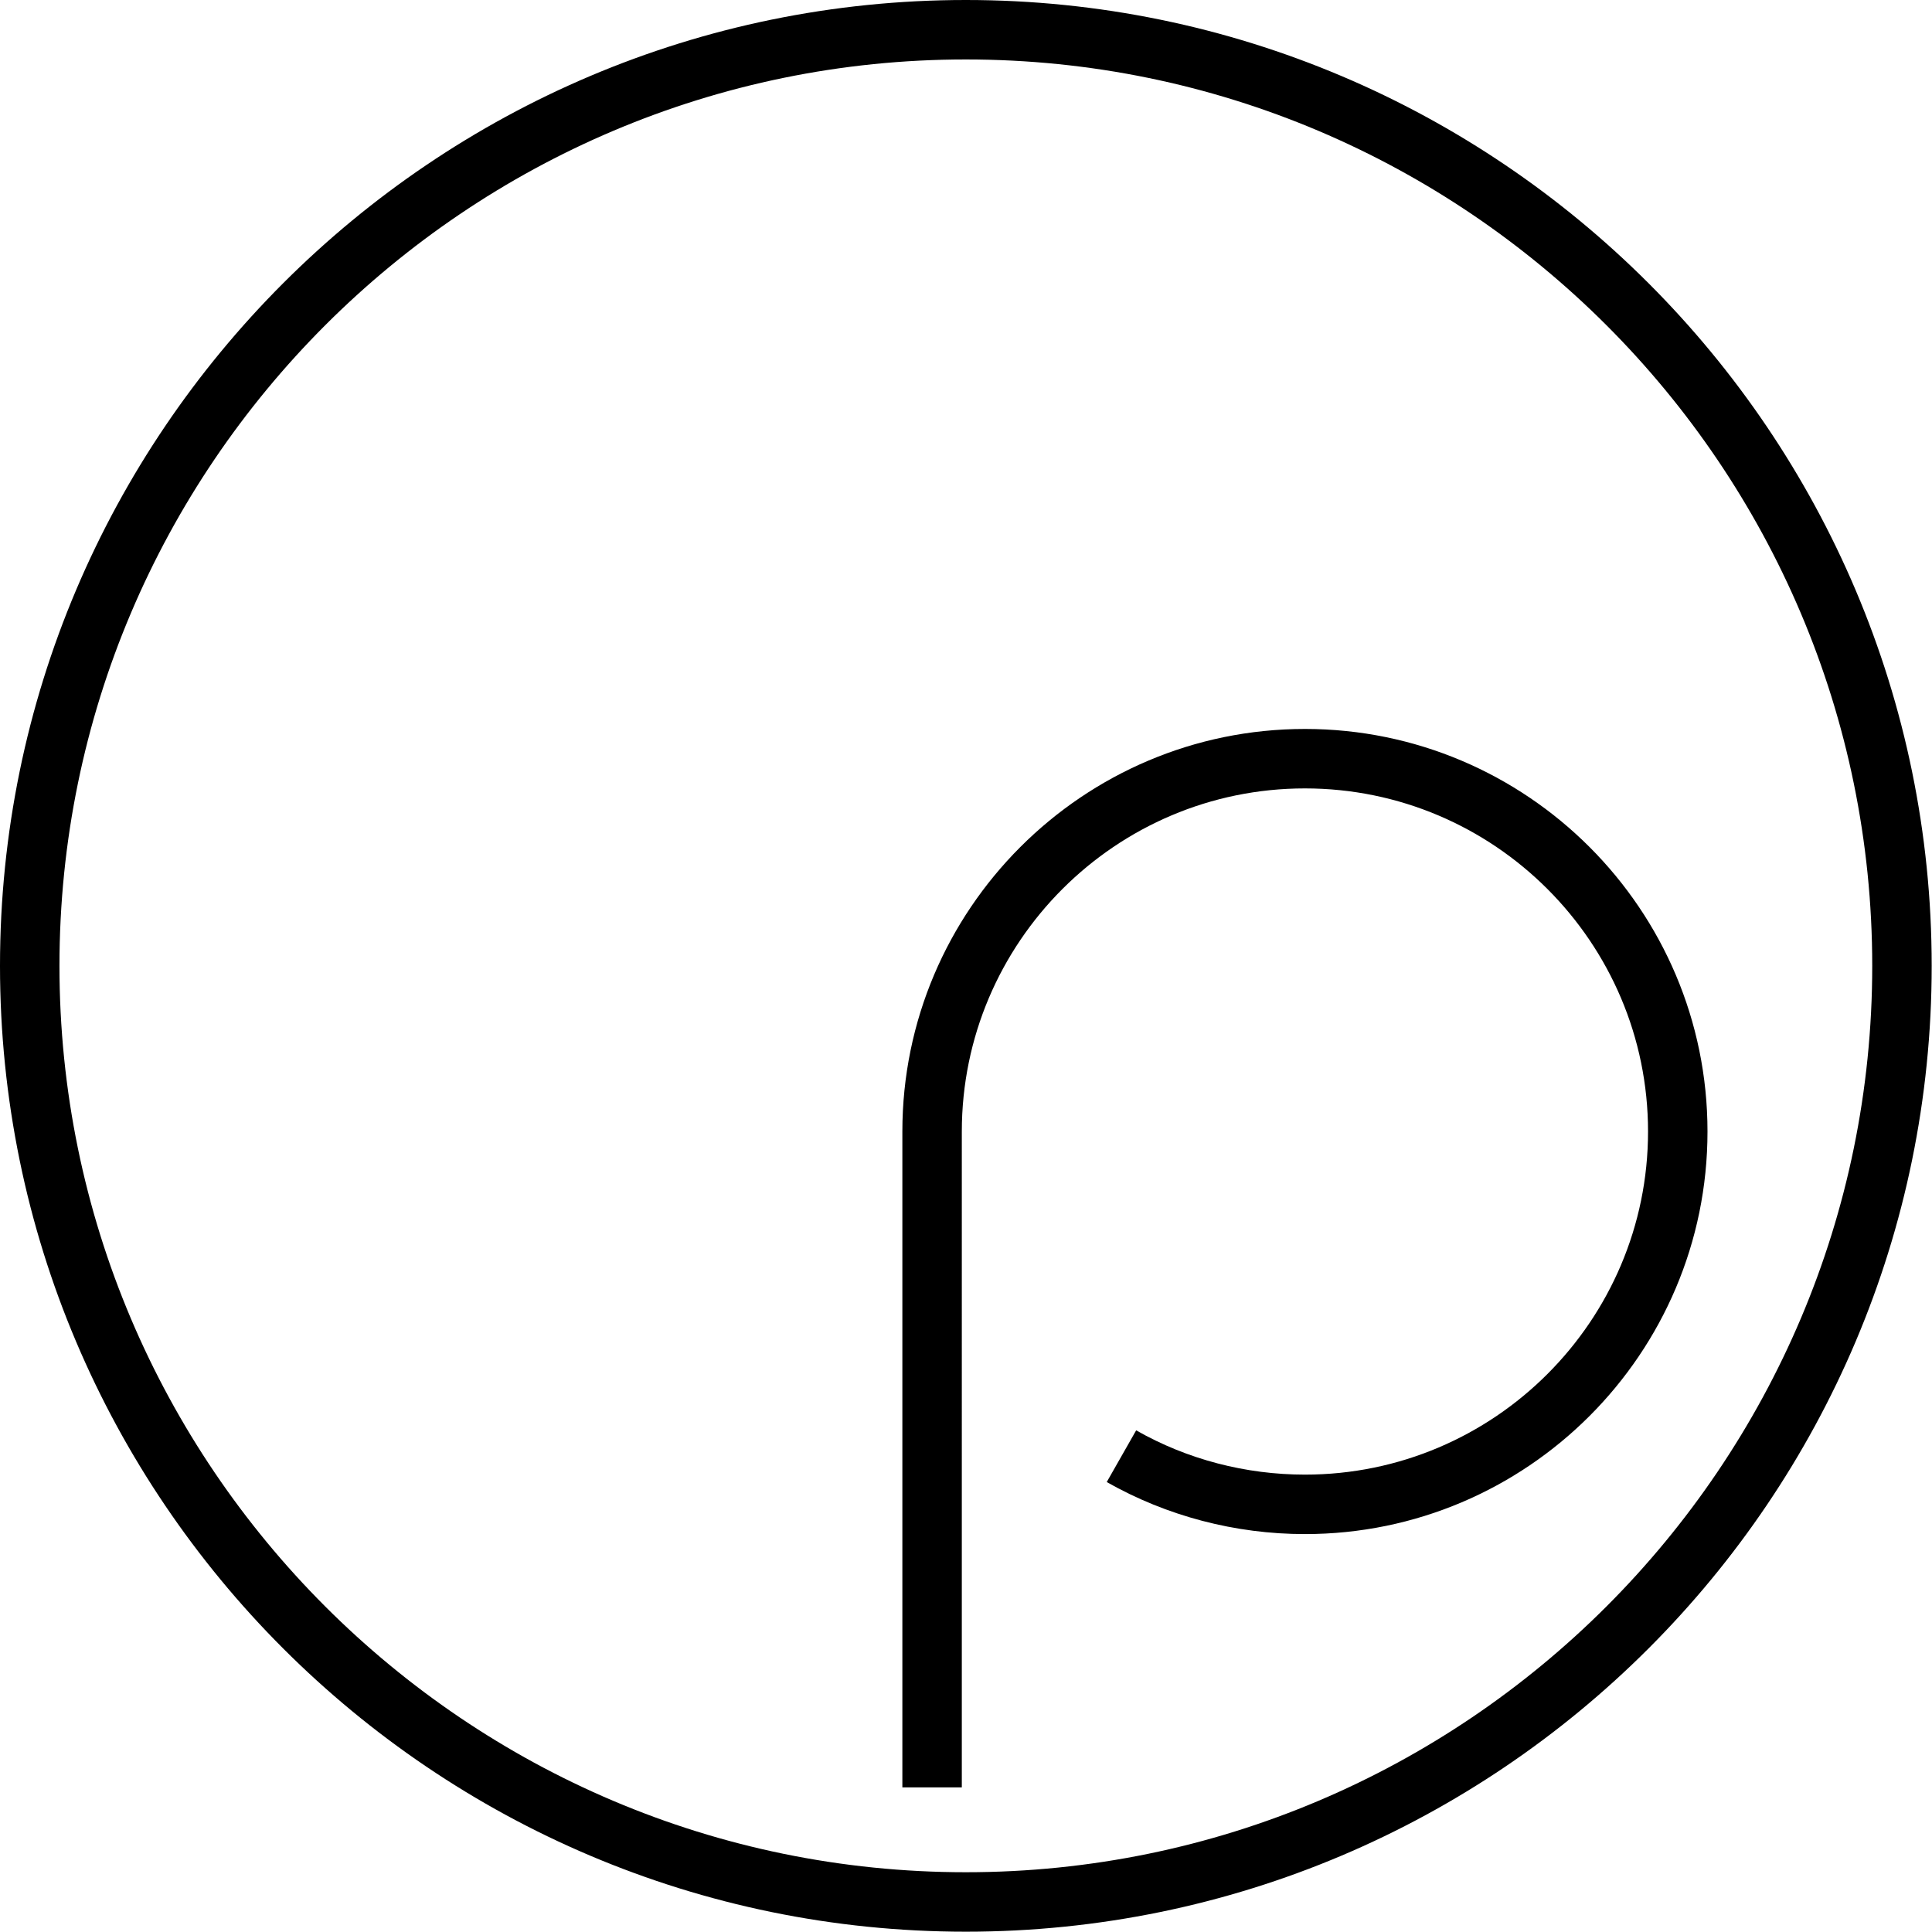 <svg xmlns="http://www.w3.org/2000/svg" width="623.9" viewBox="0 0 623.9 623.9" height="623.9" style="enable-background:new 0 0 623.9 623.9" xml:space="preserve"><path d="M311.9 0C139.9 0 0 139.9 0 311.9s139.9 311.9 311.9 311.9 311.9-139.9 311.9-311.9S483.9 0 311.9 0zm0 604.6c-161.4 0-292.7-131.3-292.7-292.7 0-161.4 131.3-292.7 292.7-292.7 161.4 0 292.7 131.3 292.7 292.7 0 161.4-131.3 292.7-292.7 292.7z"></path><path d="M421.4 235.4c-71.7 0-130 58.3-130 130v211.8h19.2V365.4c0-61.1 49.7-110.8 110.8-110.8s110.8 49.7 110.8 110.8c0 61.1-49.7 110.8-110.8 110.8-19.1 0-38-4.9-54.5-14.3l-9.5 16.7c19.4 11 41.5 16.8 64 16.8 71.7 0 130-58.3 130-130s-58.3-130-130-130z"></path></svg>